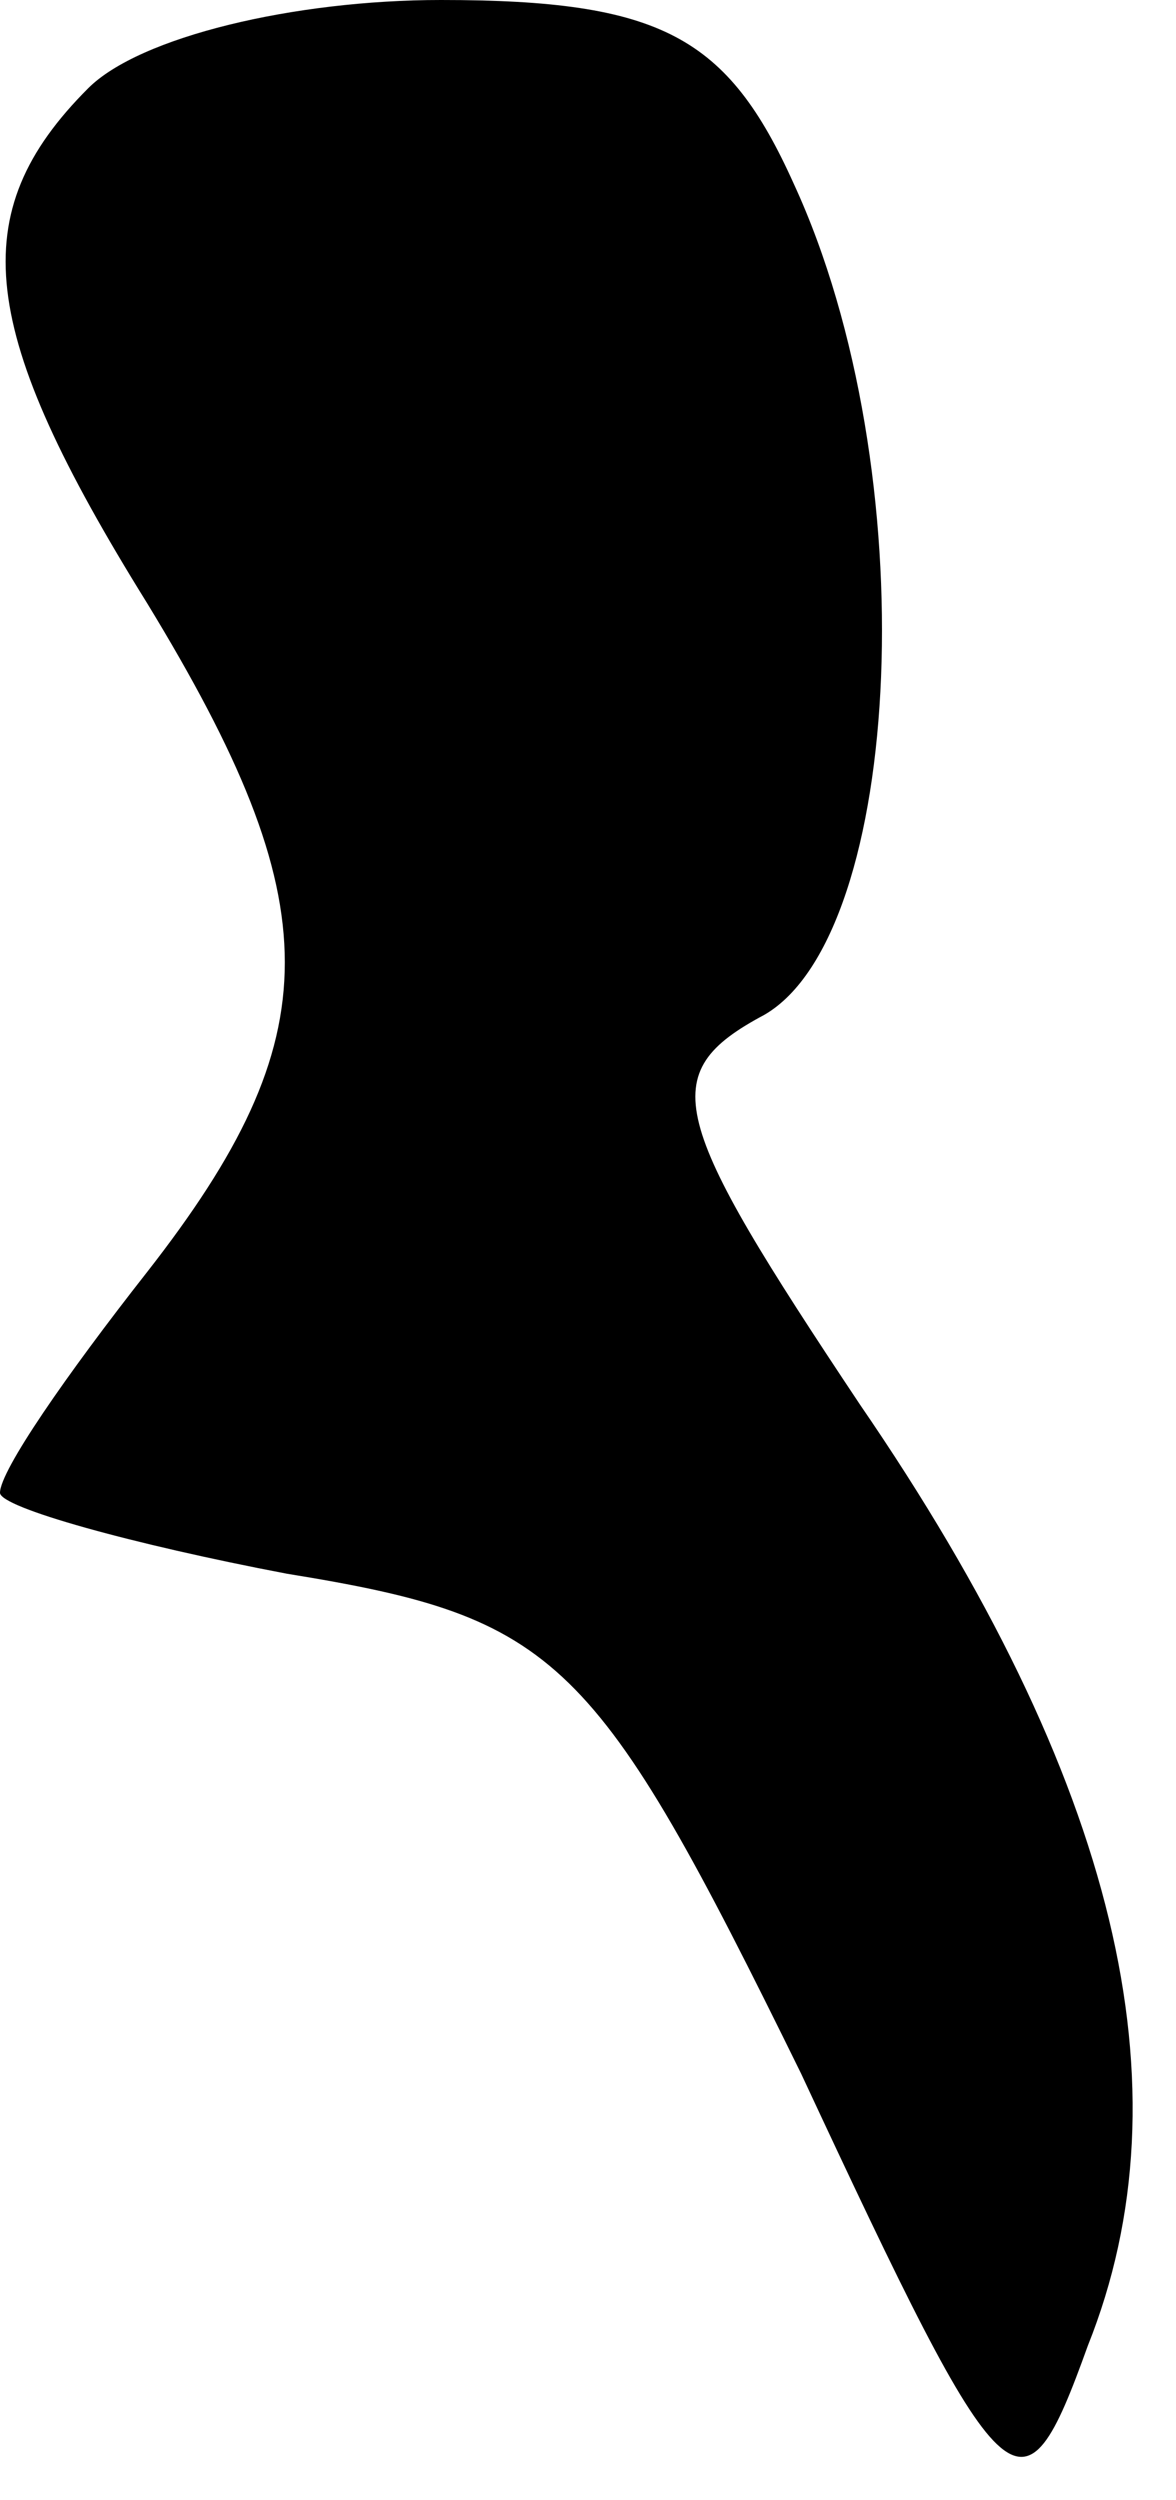 <?xml version="1.0" standalone="no"?>
<!DOCTYPE svg PUBLIC "-//W3C//DTD SVG 20010904//EN"
 "http://www.w3.org/TR/2001/REC-SVG-20010904/DTD/svg10.dtd">
<svg version="1.0" xmlns="http://www.w3.org/2000/svg"
 width="16pt" height="34pt" viewBox="0 0 16 34"
 preserveAspectRatio="xMidYMid meet">
<g transform="translate(0,34) scale(0.1,-0.1)"
fill="#000000" stroke="none">
<path fill="#000000" stroke="none" d="M12 328 c-17 -17 -15 -33 8 -70 25 -41
25 -59 0 -91 -11 -14 -20 -27 -20 -30 0 -2 18 -7 39 -11 37 -6 42 -11 70 -68
28 -60 30 -62 39 -37 14 35 4 77 -31 128 -26 39 -28 45 -13 53 19 11 22 74 4
113 -9 20 -18 25 -48 25 -20 0 -41 -5 -48 -12z"/>
</g>
</svg>
